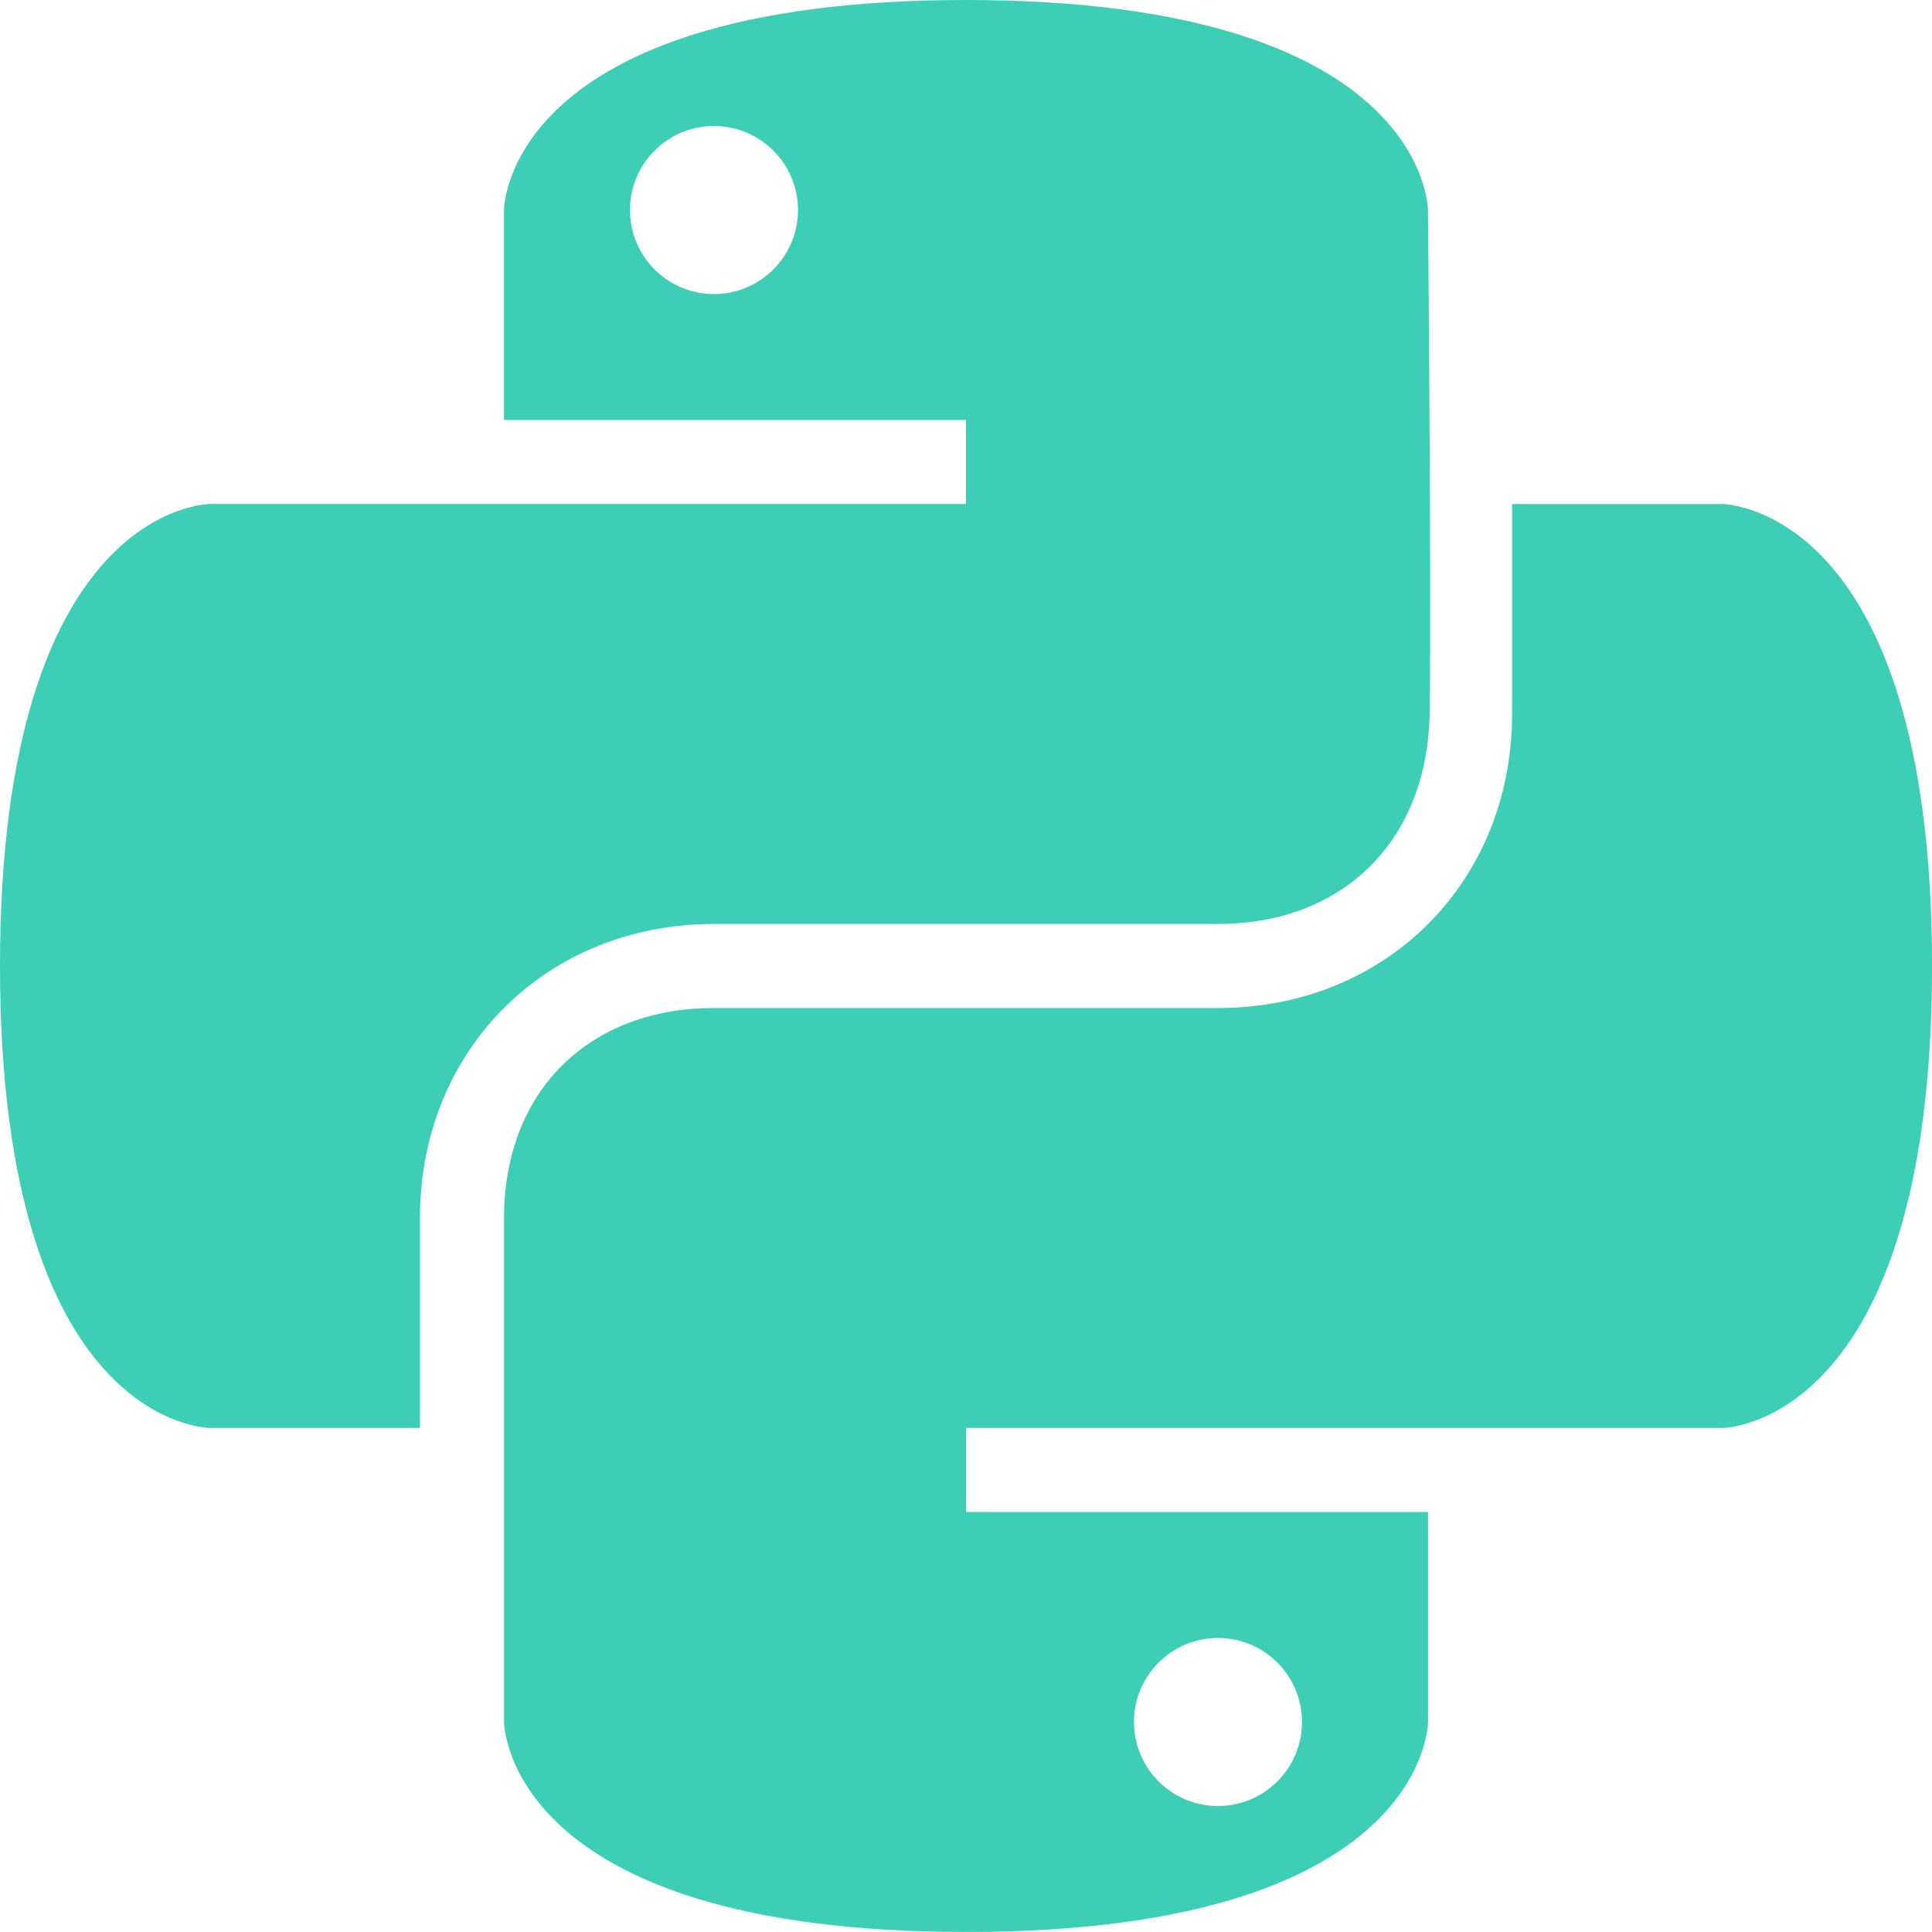 <ns0:svg xmlns:ns0="http://www.w3.org/2000/svg" width="56" height="56" viewBox="0 0 56 56" fill="none">
<ns0:path fill-rule="evenodd" clip-rule="evenodd" d="M6.087 14.608H28V12.173H14.608V6.087C14.608 6.087 14.608 0 28 0C41.391 0 41.391 6.087 41.391 6.087C41.391 6.087 41.492 16.927 41.441 20.637C41.391 24.348 38.956 26.782 35.296 26.782H20.696C15.826 26.782 12.174 30.433 12.174 35.303V41.39H6.088C6.088 41.39 0 41.391 0 28C0 14.608 6.087 14.608 6.087 14.608ZM23.13 6.088C23.13 7.432 22.039 8.523 20.695 8.523C19.351 8.523 18.26 7.432 18.26 6.088C18.26 4.743 19.351 3.653 20.695 3.653C22.039 3.653 23.13 4.743 23.13 6.088Z" fill="#3dcfb6" />
<ns0:path fill-rule="evenodd" clip-rule="evenodd" d="M49.914 41.391H28.002V43.826H41.393V49.912C41.393 49.912 41.393 55.999 28.002 55.999C14.61 55.999 14.61 49.912 14.61 49.912V35.304C14.61 31.651 17.045 29.218 20.697 29.218H35.306C40.176 29.218 43.828 25.566 43.828 20.696V14.609H49.914C49.914 14.609 56.001 14.609 56.001 28C56.001 41.392 49.914 41.392 49.914 41.392V41.391ZM37.739 49.913C37.739 51.258 36.649 52.348 35.304 52.348C33.96 52.348 32.869 51.258 32.869 49.913C32.869 48.569 33.96 47.478 35.304 47.478C36.649 47.478 37.739 48.569 37.739 49.913Z" fill="#3dcfb6" />
</ns0:svg>